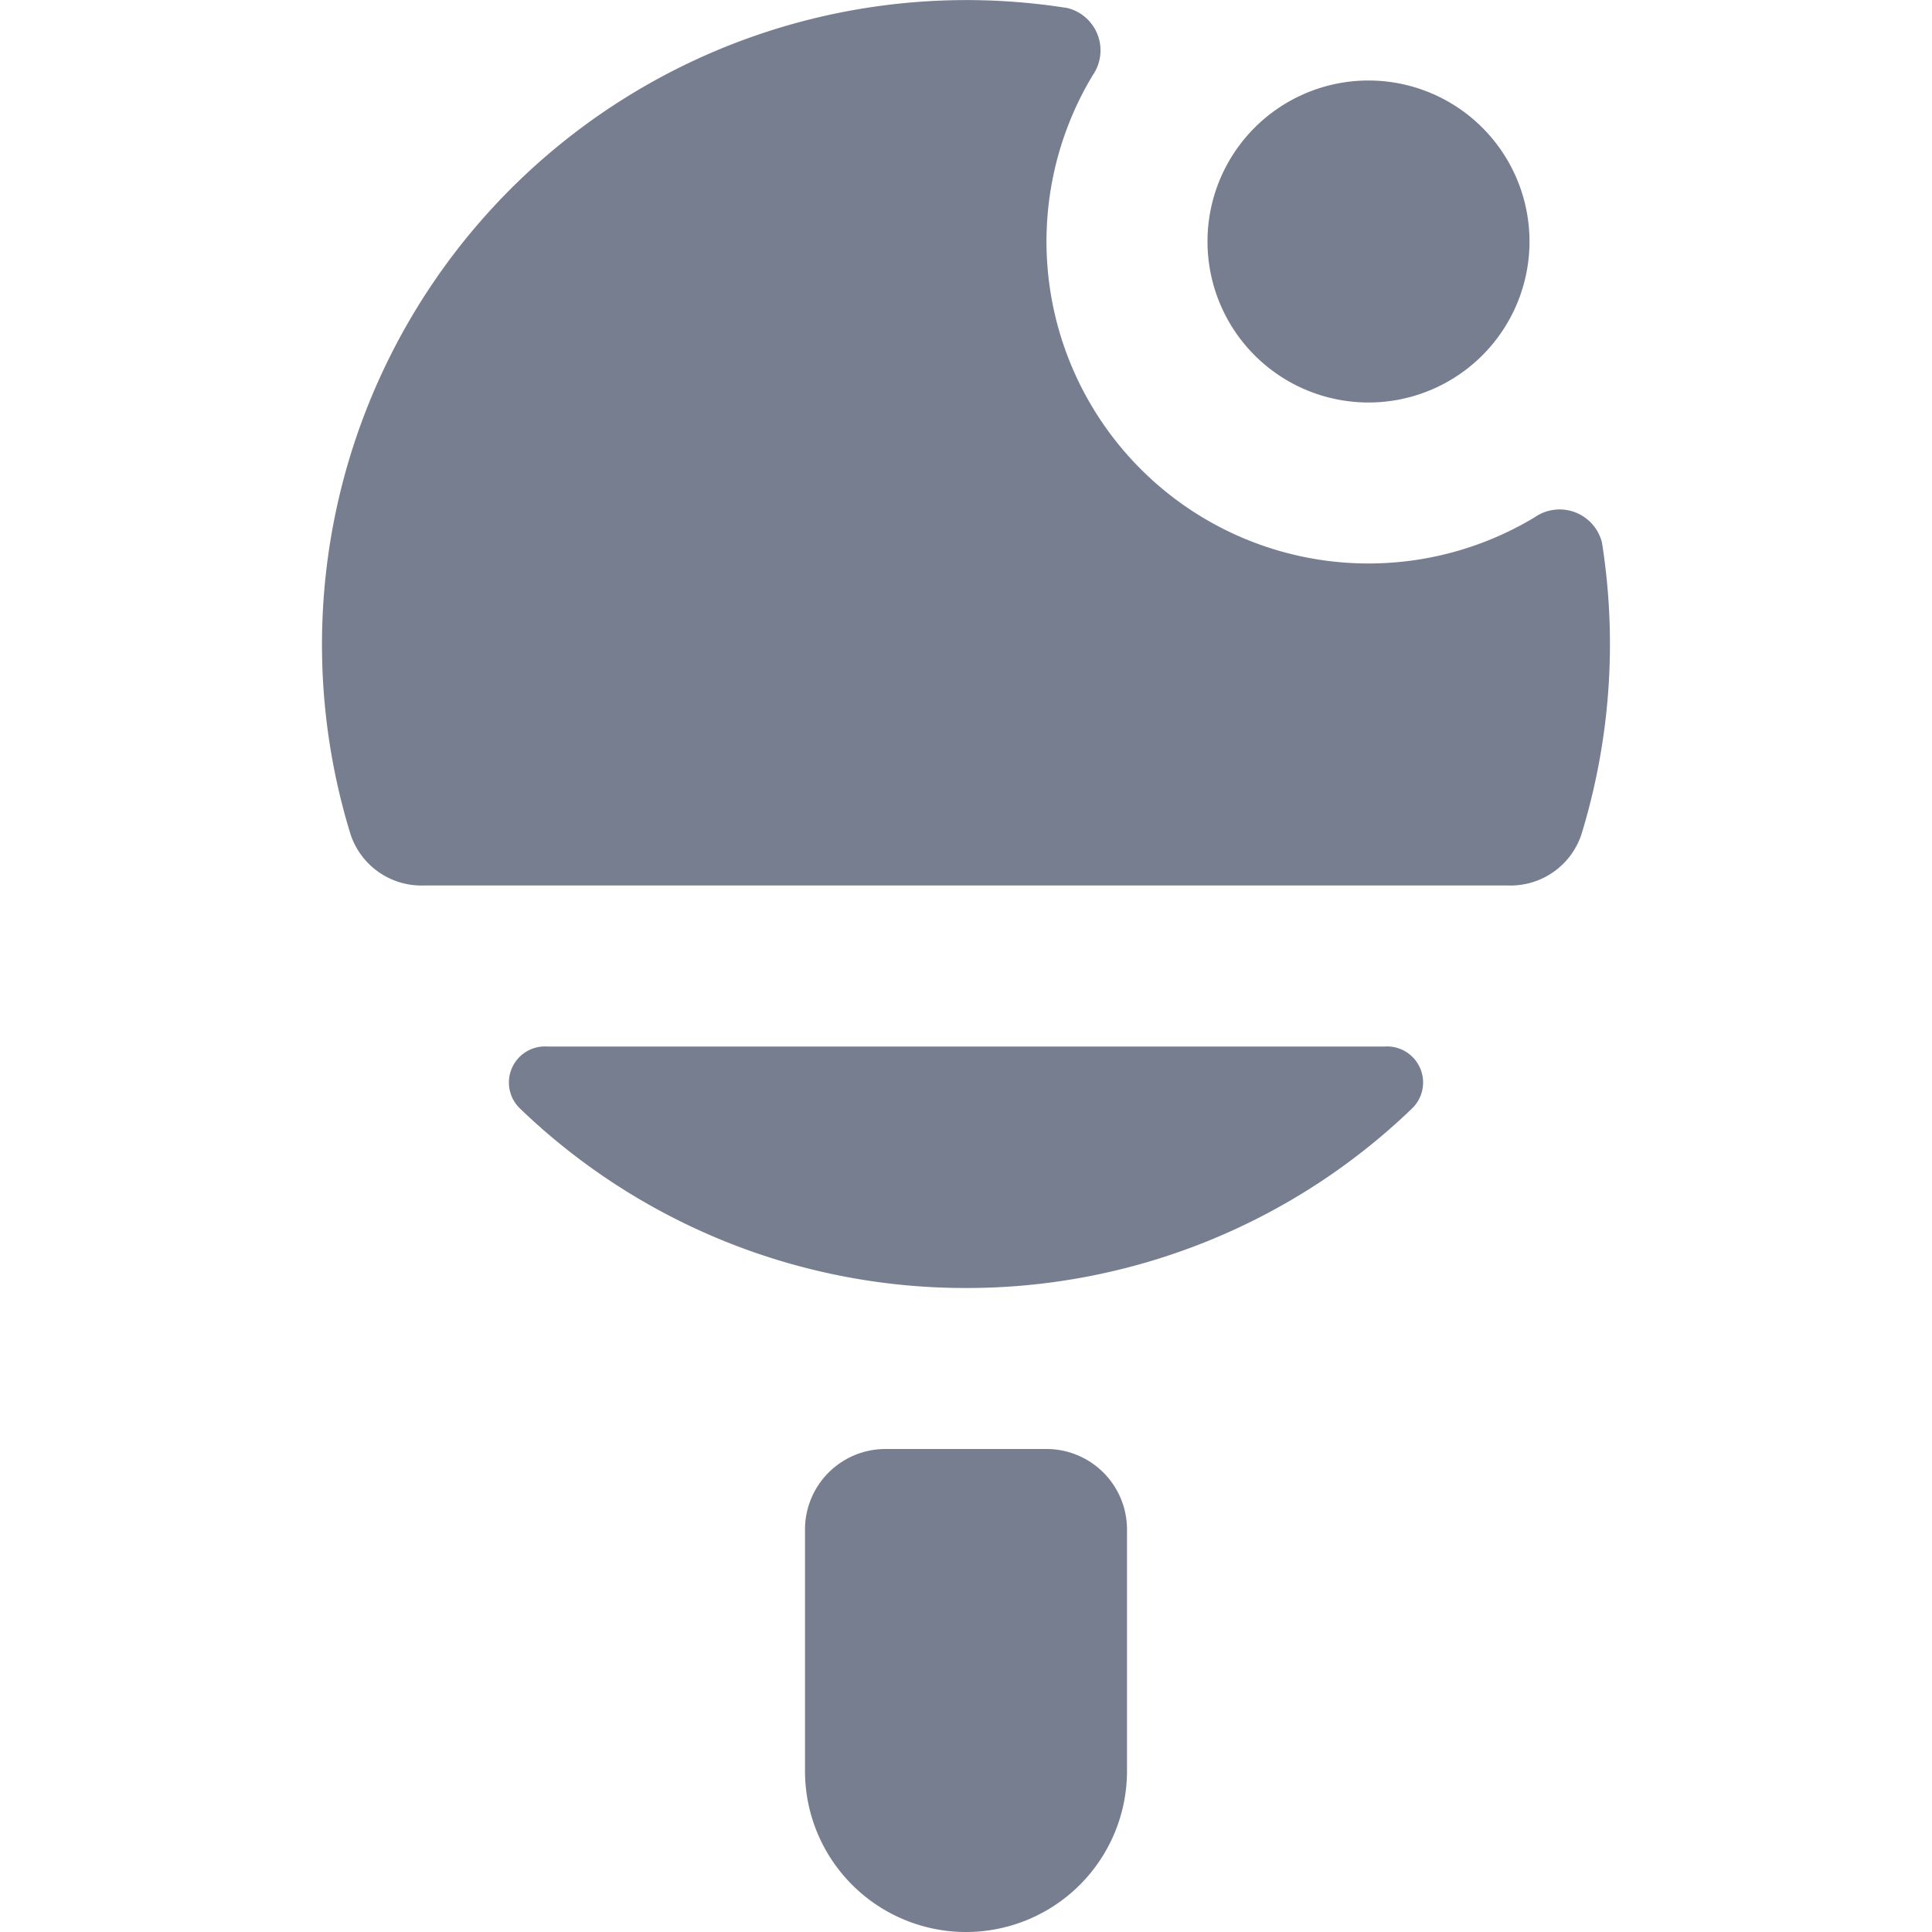 <svg id="icons_Table_Tennis_Filled" data-name="icons/Table Tennis/Filled" xmlns="http://www.w3.org/2000/svg" width="24" height="24" viewBox="0 0 24 24">
  <path id="Shape" d="M4,4V1A1,1,0,0,0,3,0H1A1,1,0,0,0,0,1V4A2,2,0,0,0,4,4Z" transform="translate(10 18)" fill="#777e90"/>
  <g id="Shape-2" data-name="Shape" transform="translate(4)">
    <path id="_98B69B1B-B7BF-4452-B5FC-FF56F18E265C" data-name="98B69B1B-B7BF-4452-B5FC-FF56F18E265C" d="M9.574.935A.542.542,0,0,0,9.261.1,8.006,8.006,0,0,0,.355,10.365a.927.927,0,0,0,.9.635H14.745a.927.927,0,0,0,.9-.635A8.064,8.064,0,0,0,15.9,6.739a.542.542,0,0,0-.836-.313A4,4,0,0,1,9.574.935Z" fill="#777e90"/>
    <path id="_79574717-EBCA-434E-BA39-9FA85F4008EC" data-name="79574717-EBCA-434E-BA39-9FA85F4008EC" d="M10.887,0a.448.448,0,0,1,.339.768A7.973,7.973,0,0,1,5.683,3,7.973,7.973,0,0,1,.14.768.448.448,0,0,1,.479,0Z" transform="translate(2.317 13)" fill="#777e90"/>
  </g>
  <path id="Shape-3" data-name="Shape" d="M4,2A2,2,0,1,1,2,0,2,2,0,0,1,4,2Z" transform="translate(15 1)" fill="#777e90"/>
</svg>
